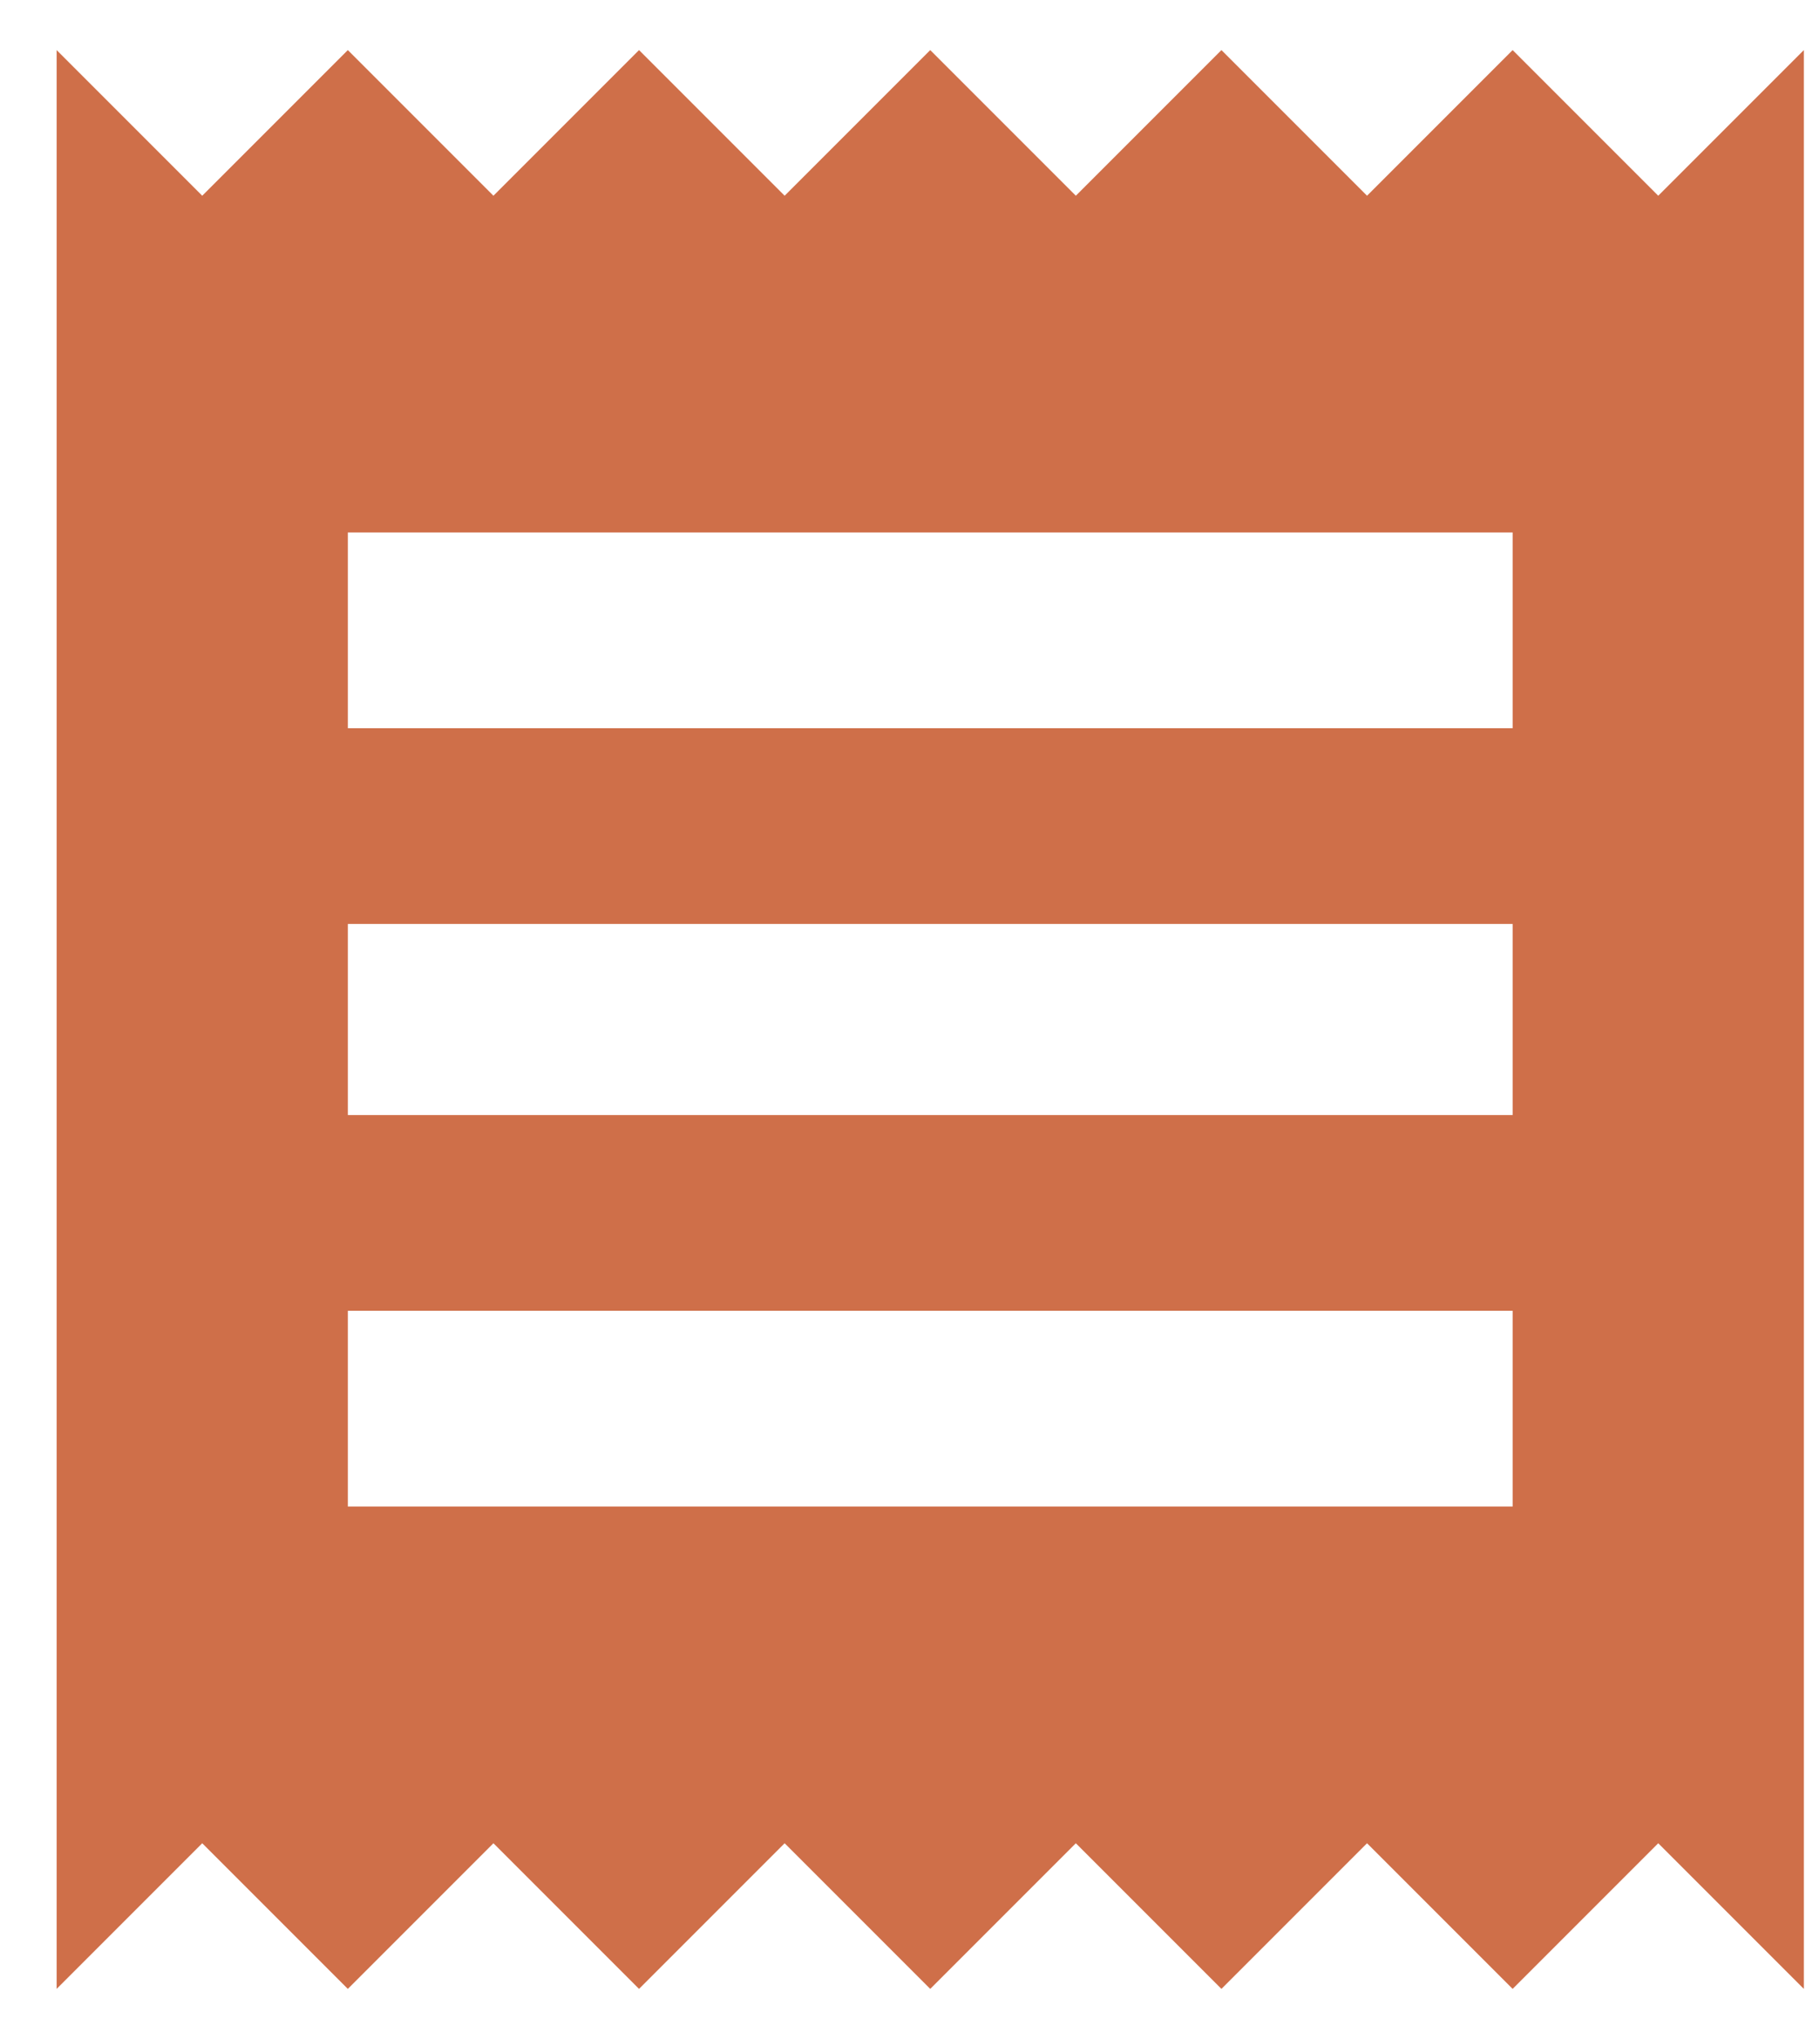 <svg width="25" height="28" viewBox="0 0 25 28" fill="none" xmlns="http://www.w3.org/2000/svg">
<path d="M0.778 27.312V0.688L2.778 2.688L4.778 0.688L6.778 2.688L8.778 0.688L10.778 2.688L12.778 0.688L14.778 2.688L16.778 0.688L18.778 2.688L20.778 0.688L22.778 2.688L24.778 0.688V27.312L22.778 25.312L20.778 27.312L18.778 25.312L16.778 27.312L14.778 25.312L12.778 27.312L10.778 25.312L8.778 27.312L6.778 25.312L4.778 27.312L2.778 25.312L0.778 27.312ZM20.778 10V7.312H4.778V10H20.778ZM20.778 15.312V12.688H4.778V15.312H20.778ZM20.778 20.688V18H4.778V20.688H20.778Z" fill="#CF6F49"/>
</svg>
